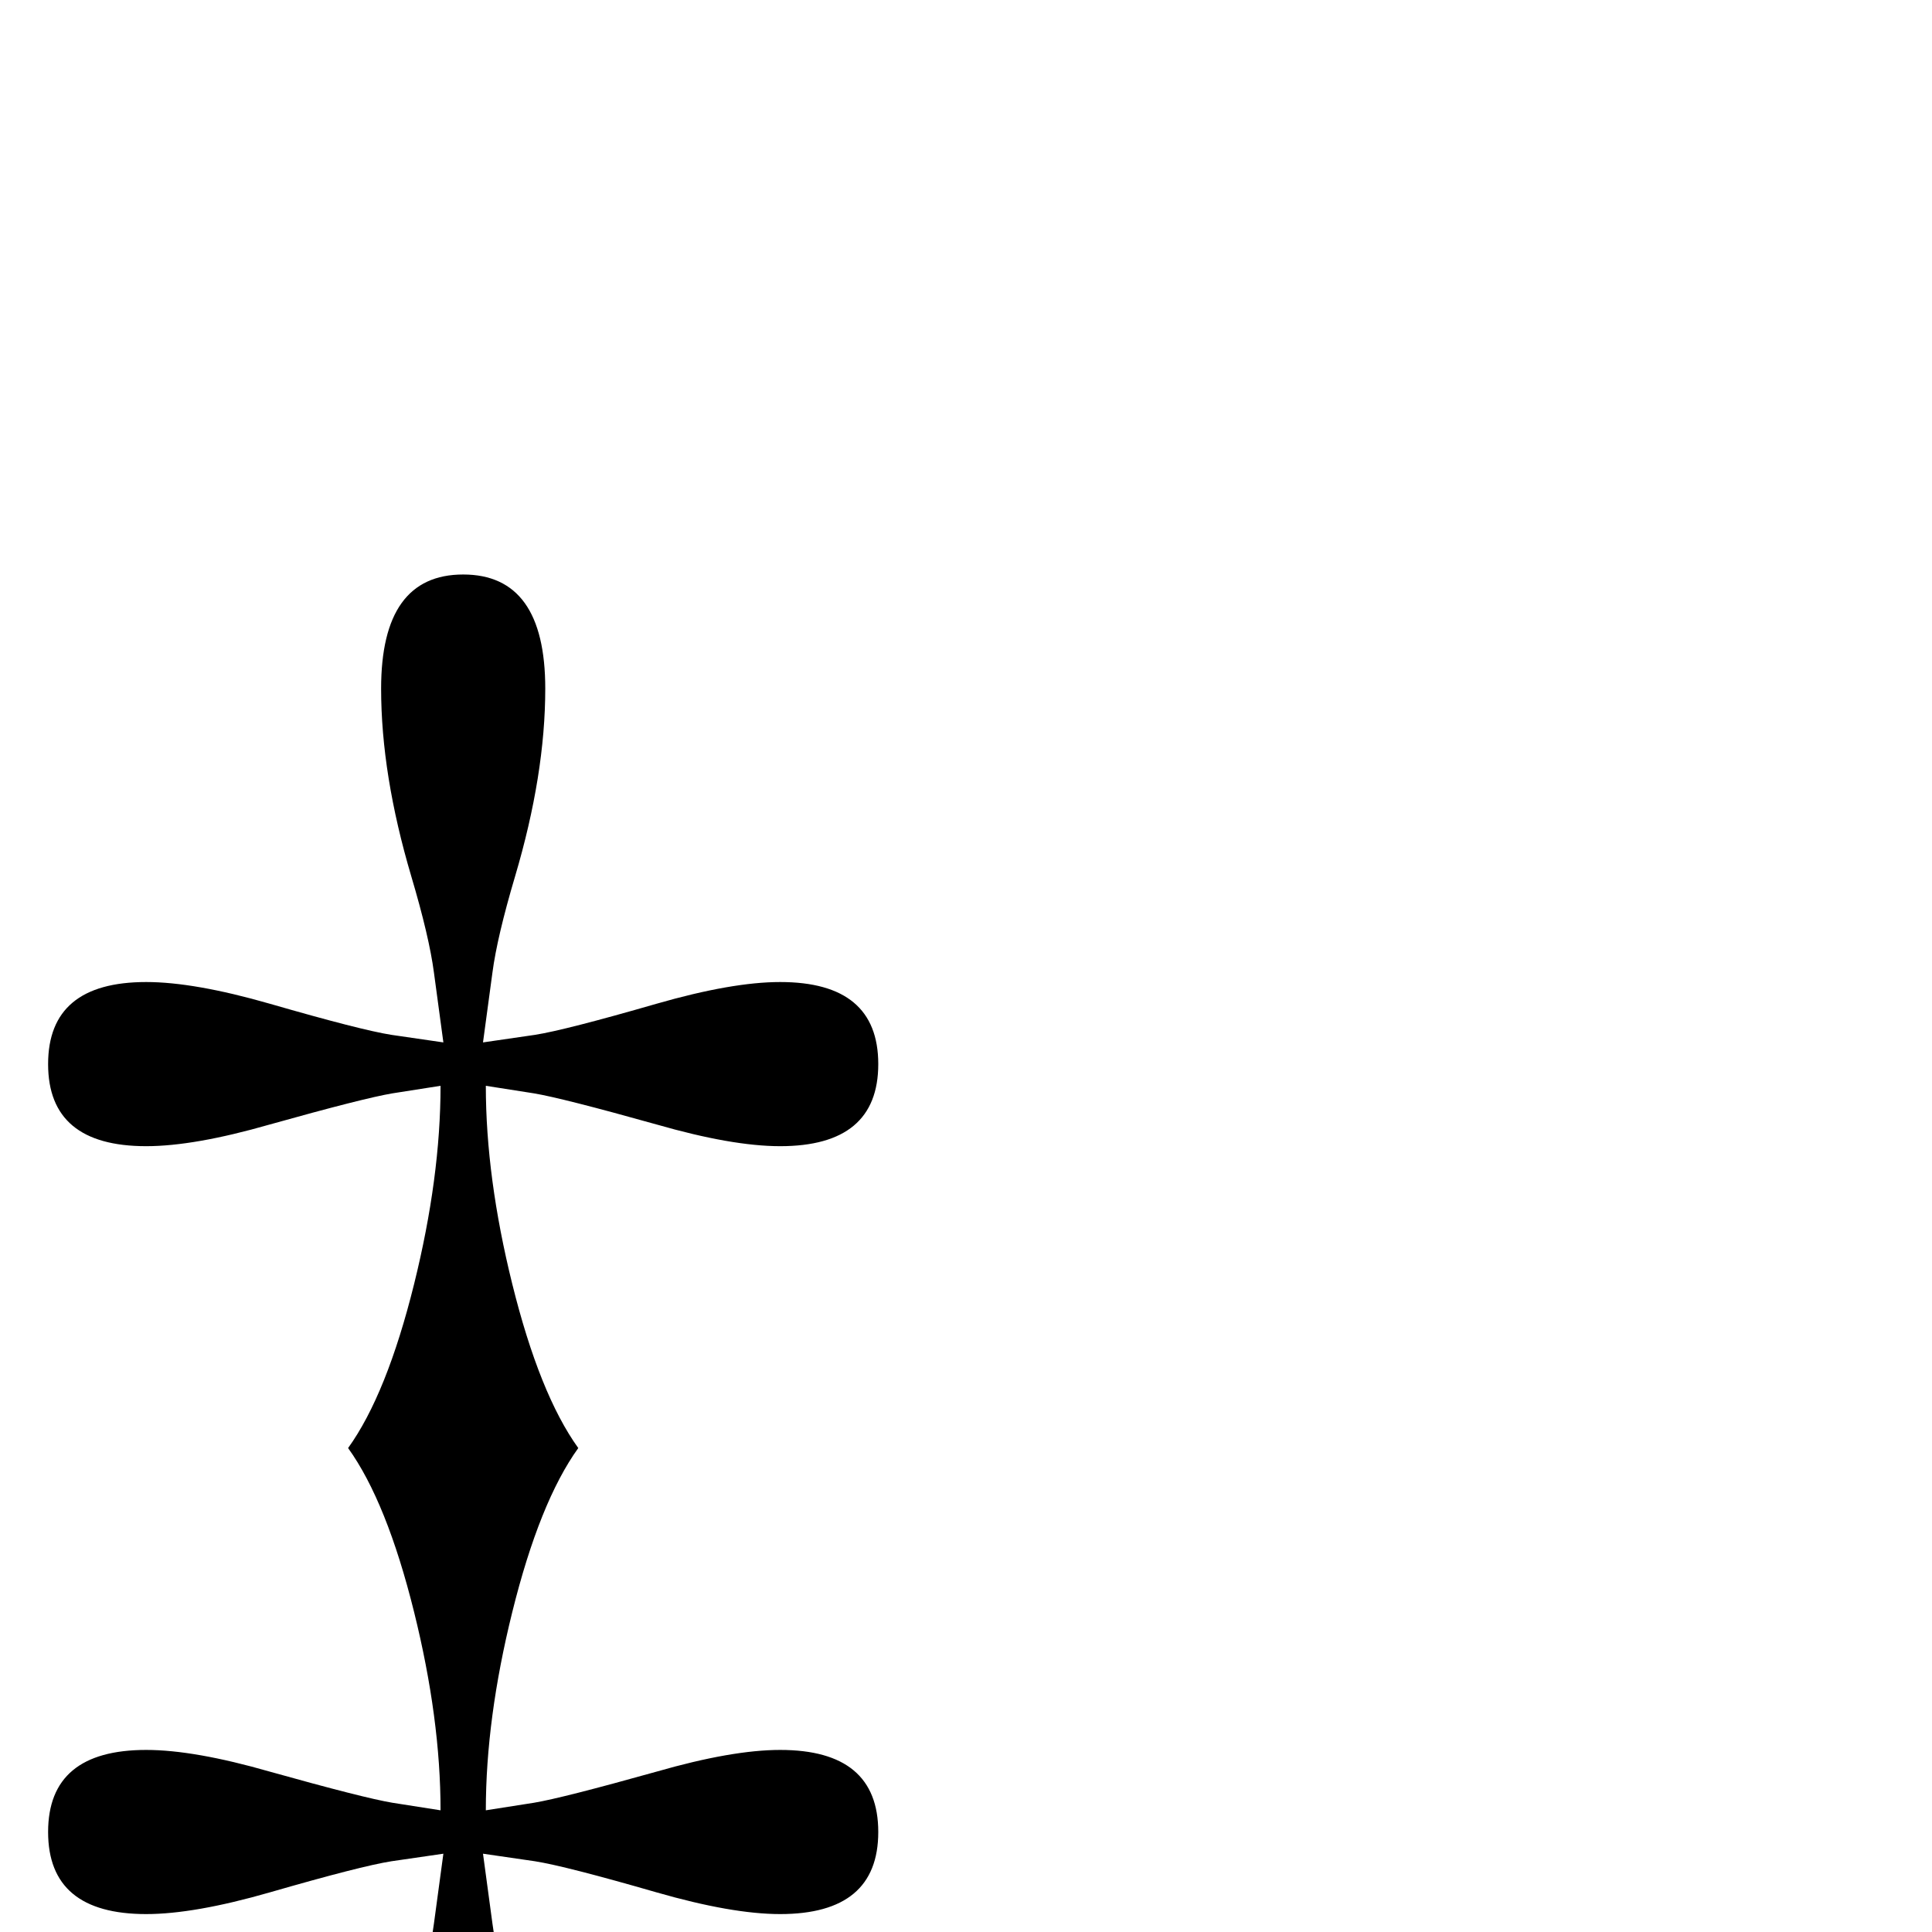 <?xml version="1.0" standalone="no"?>
<!DOCTYPE svg PUBLIC "-//W3C//DTD SVG 1.1//EN" "http://www.w3.org/Graphics/SVG/1.1/DTD/svg11.dtd" >
<svg viewBox="0 -442 2048 2048">
  <g transform="matrix(1 0 0 -1 0 1606)">
   <path fill="currentColor"
d="M931 106q0 -87 -104 -87q-51 0 -131 23q-97 28 -129 33l-55 8l10 -74q5 -38 24 -102q32 -108 32 -199q0 -121 -87 -121t-87 121q0 91 32 199q19 64 24 102l10 74l-55 -8q-32 -5 -129 -33q-80 -23 -131 -23q-104 0 -104 87t104 87q51 0 131 -23q100 -28 130 -33l51 -8
q0 97 -28 210q-29 117 -70 174q41 57 70 174q28 113 28 210l-51 -8q-30 -5 -130 -33q-80 -23 -131 -23q-104 0 -104 87t104 87q51 0 131 -23q97 -28 129 -33l55 -8l-10 74q-5 38 -24 102q-32 108 -32 199q0 121 87 121t87 -121q0 -91 -32 -199q-19 -64 -24 -102l-10 -74
l55 8q32 5 129 33q80 23 131 23q104 0 104 -87t-104 -87q-51 0 -131 23q-100 28 -130 33l-51 8q0 -97 28 -210q29 -117 70 -174q-41 -57 -70 -174q-28 -113 -28 -210l51 8q30 5 130 33q80 23 131 23q104 0 104 -87z" />
  </g>

</svg>
